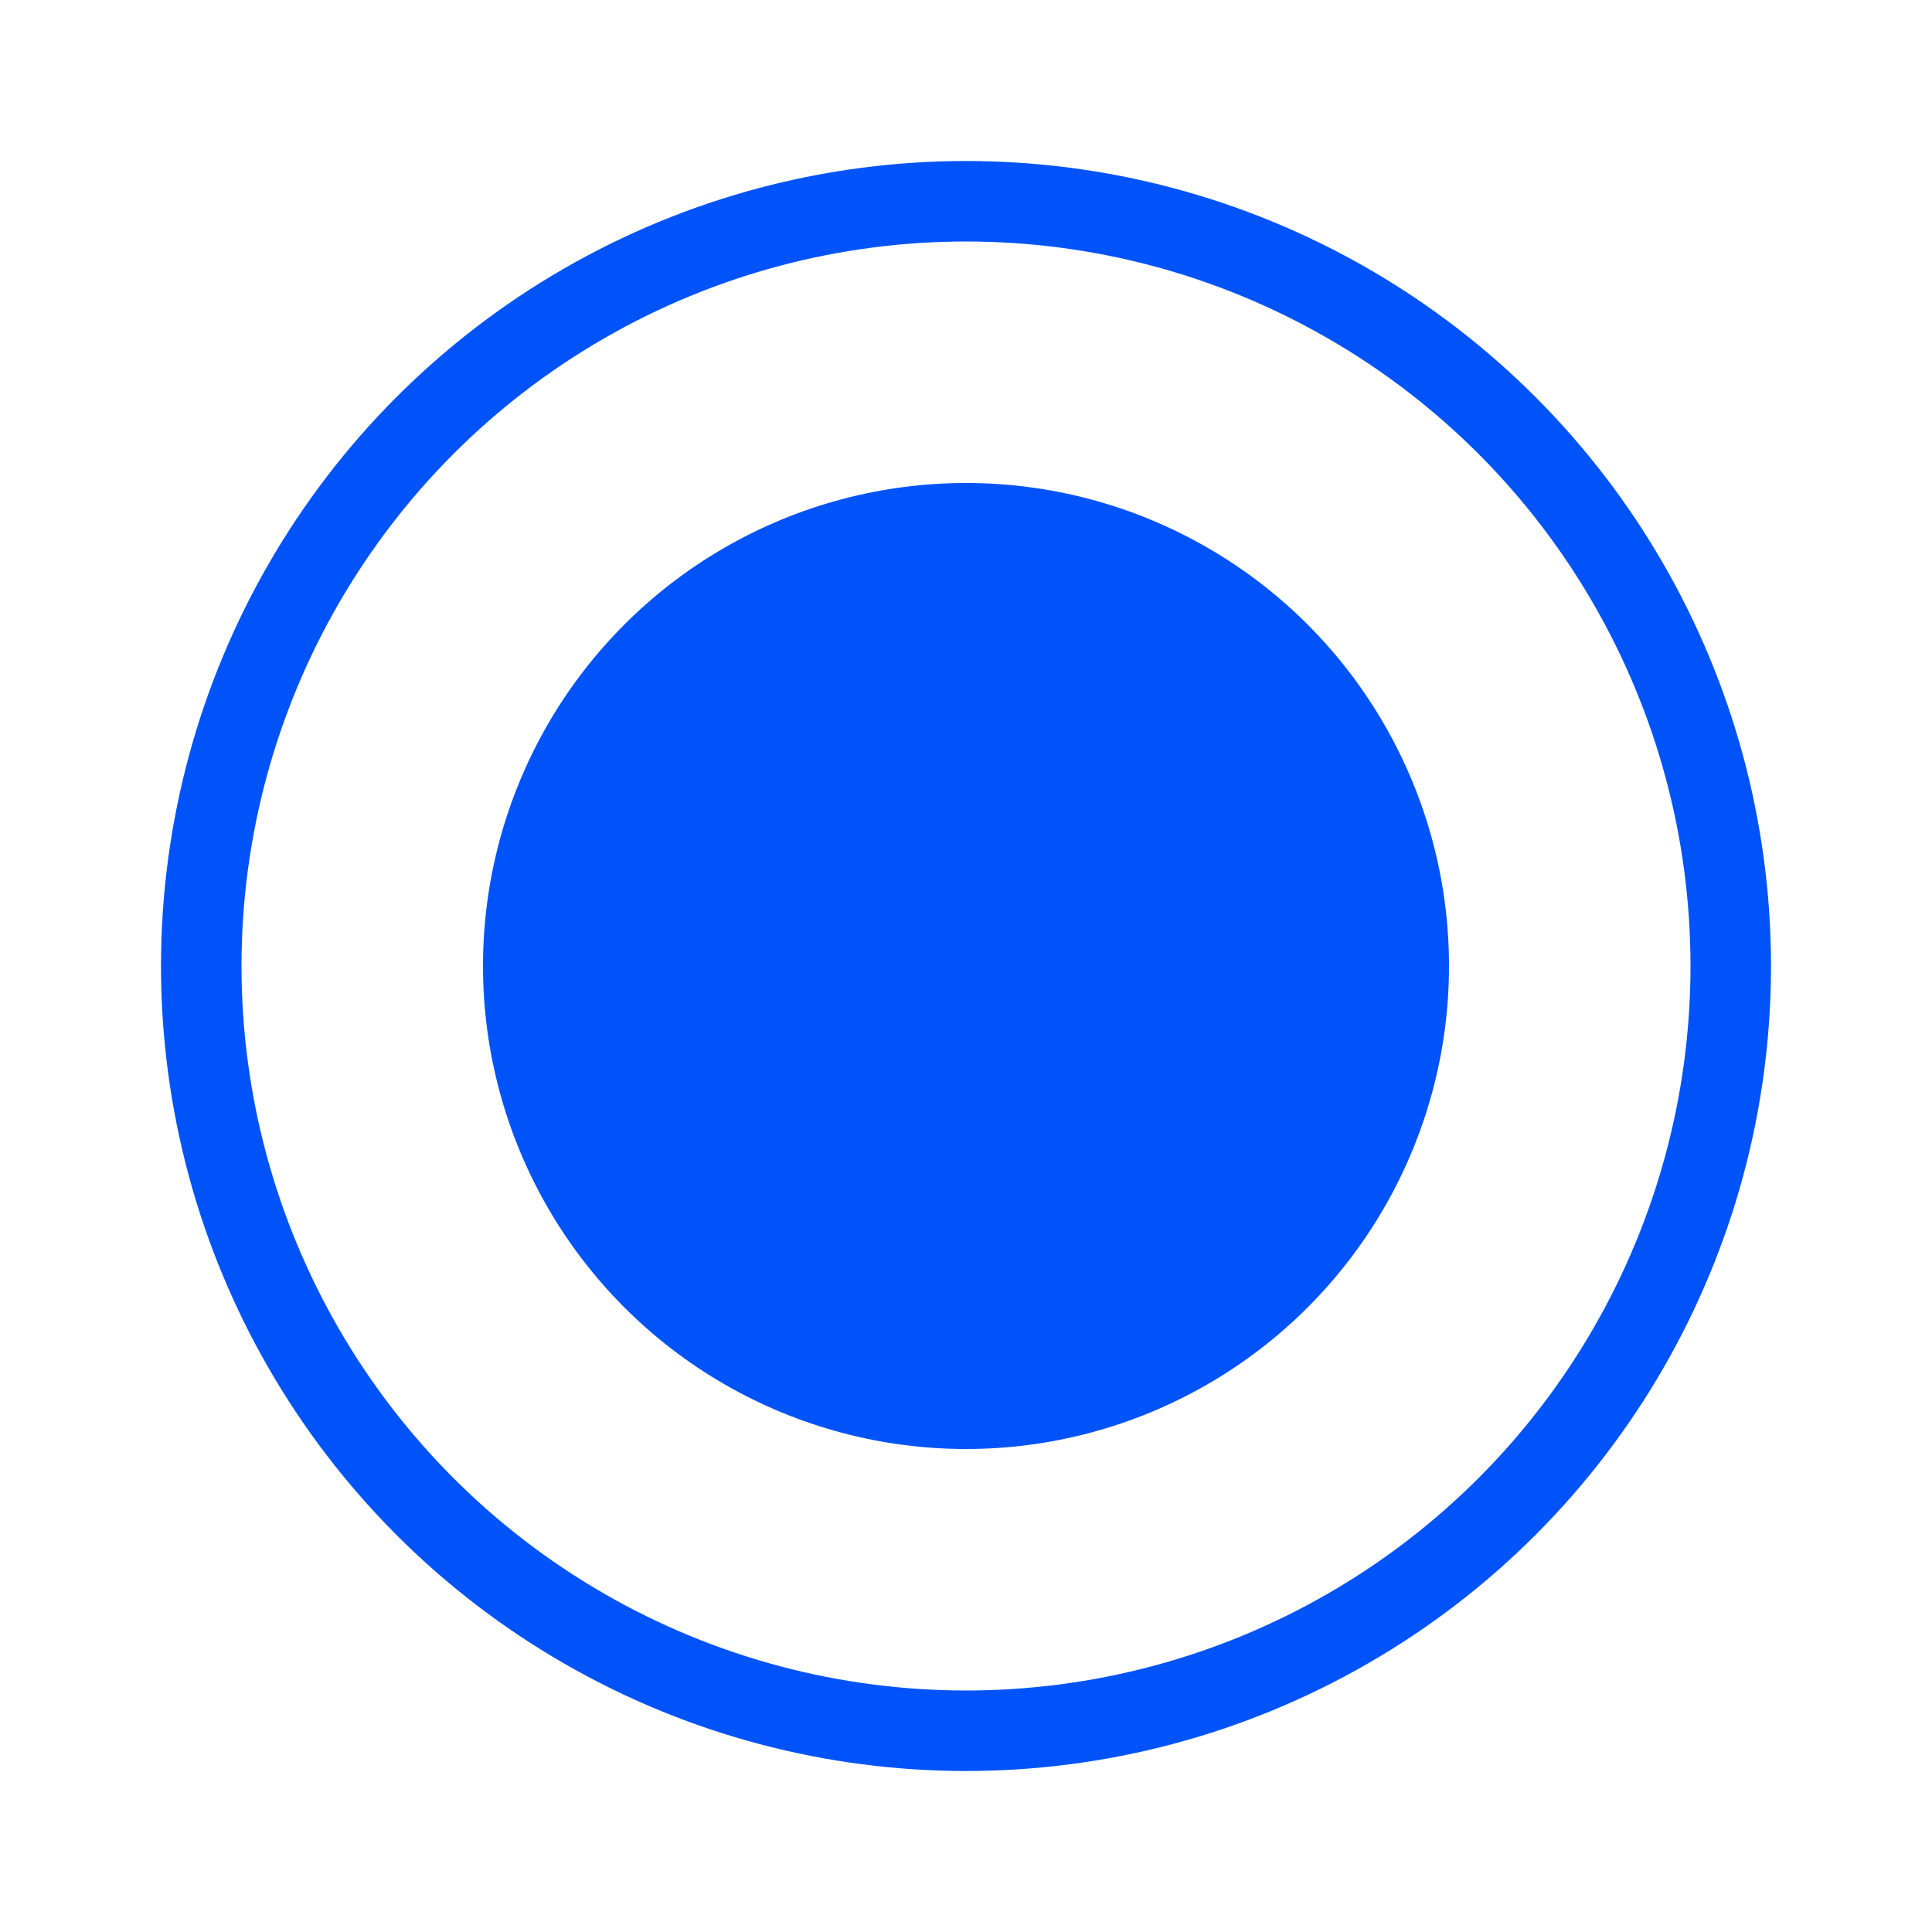<svg width="24" height="24" viewBox="0 0 24 24" fill="none" xmlns="http://www.w3.org/2000/svg">
<g id="Property 1=Selected">
<circle id="Ellipse 51" cx="12" cy="12" r="9.5" stroke="#0053f8"/>
<circle id="Ellipse 52" cx="12" cy="12" r="6" fill="#0053f8"/>
</g>
</svg>
